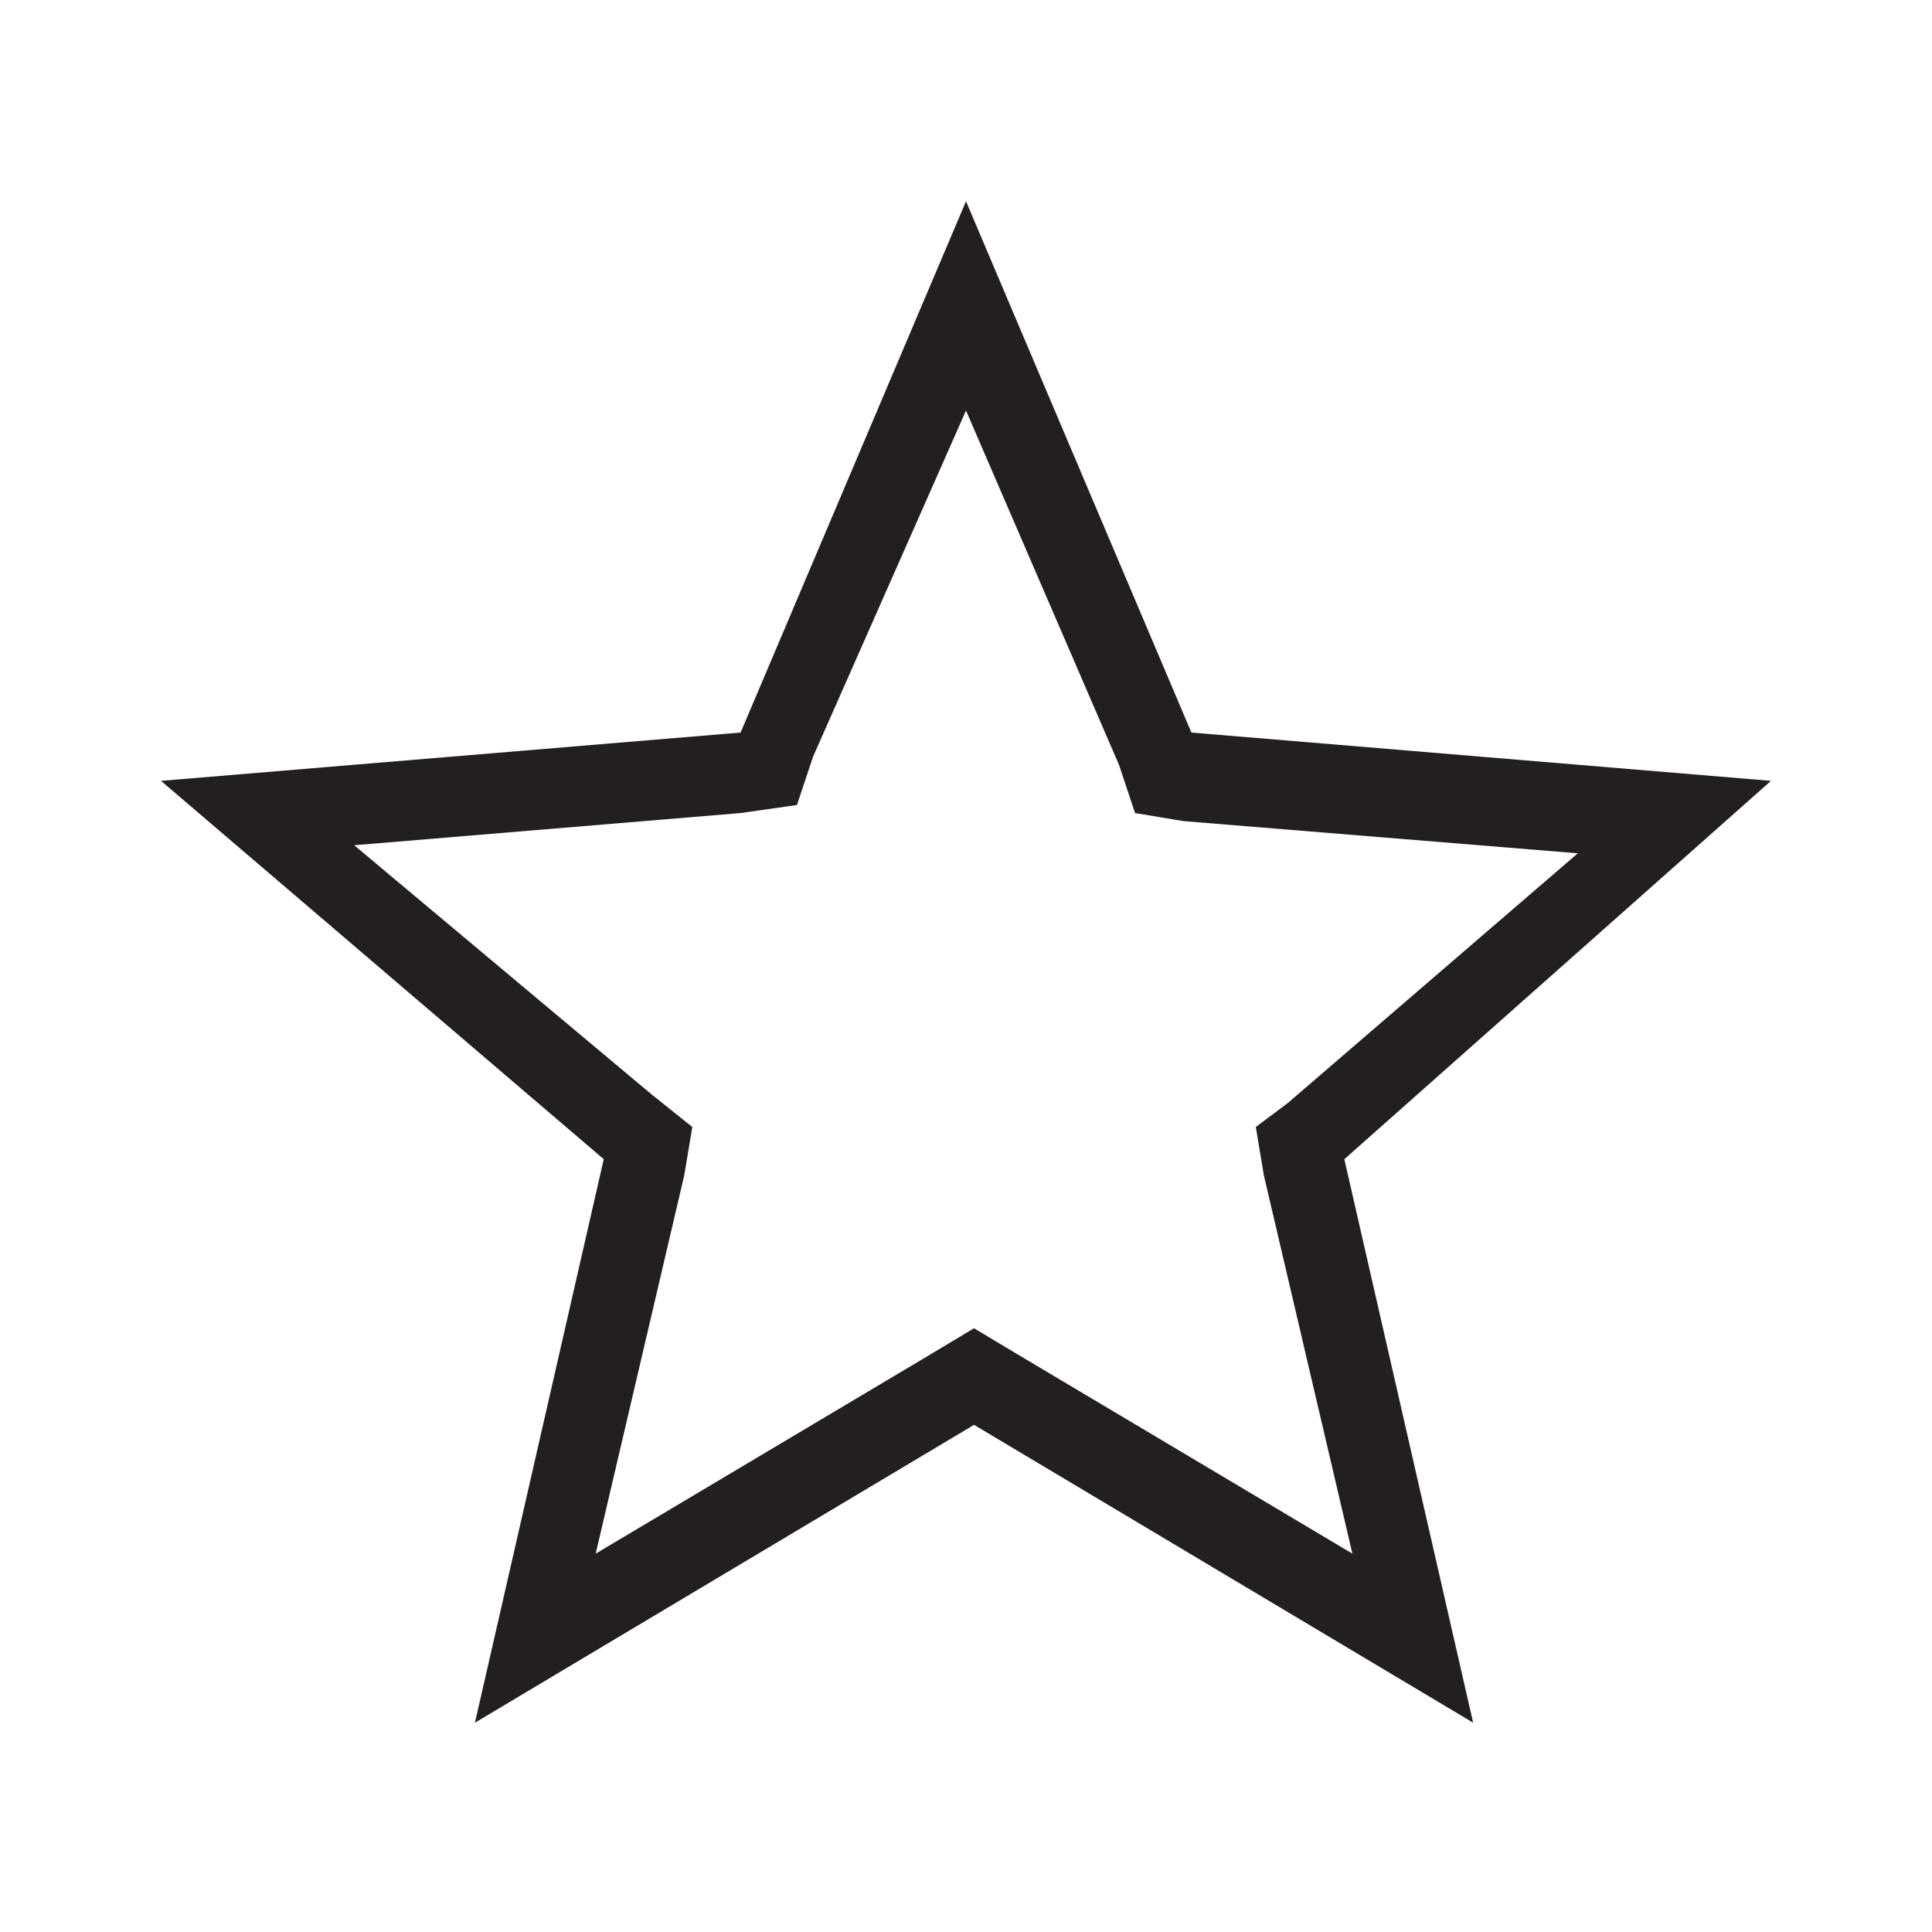 <svg xmlns="http://www.w3.org/2000/svg" xmlns:xlink="http://www.w3.org/1999/xlink" id="Layer_1" x="0px" y="0px" viewBox="0 0 24 24" style="enable-background:new 0 0 24 24;" xml:space="preserve">
<style type="text/css">
	.st0{fill:#231F20;}
</style>
<g>
	<g>
		<path class="st0" d="M12,5.1l1.9,4.4l0.2,0.6l0.6,0.1l4.9,0.4L16,13.7L15.6,14l0.1,0.6l1.1,4.7l-4.2-2.5l-0.5-0.3l-0.5,0.3    l-4.2,2.5l1.1-4.7L8.6,14l-0.5-0.4l-3.7-3.1l4.8-0.4L9.9,10l0.2-0.6L12,5.1 M12,2.5L9.2,9.1L2,9.7l5.5,4.7l-1.6,7l6.2-3.7l6.2,3.7    l-1.6-7L22,9.7l-7.2-0.6L12,2.5L12,2.5z"></path>
	</g>
</g>
</svg>